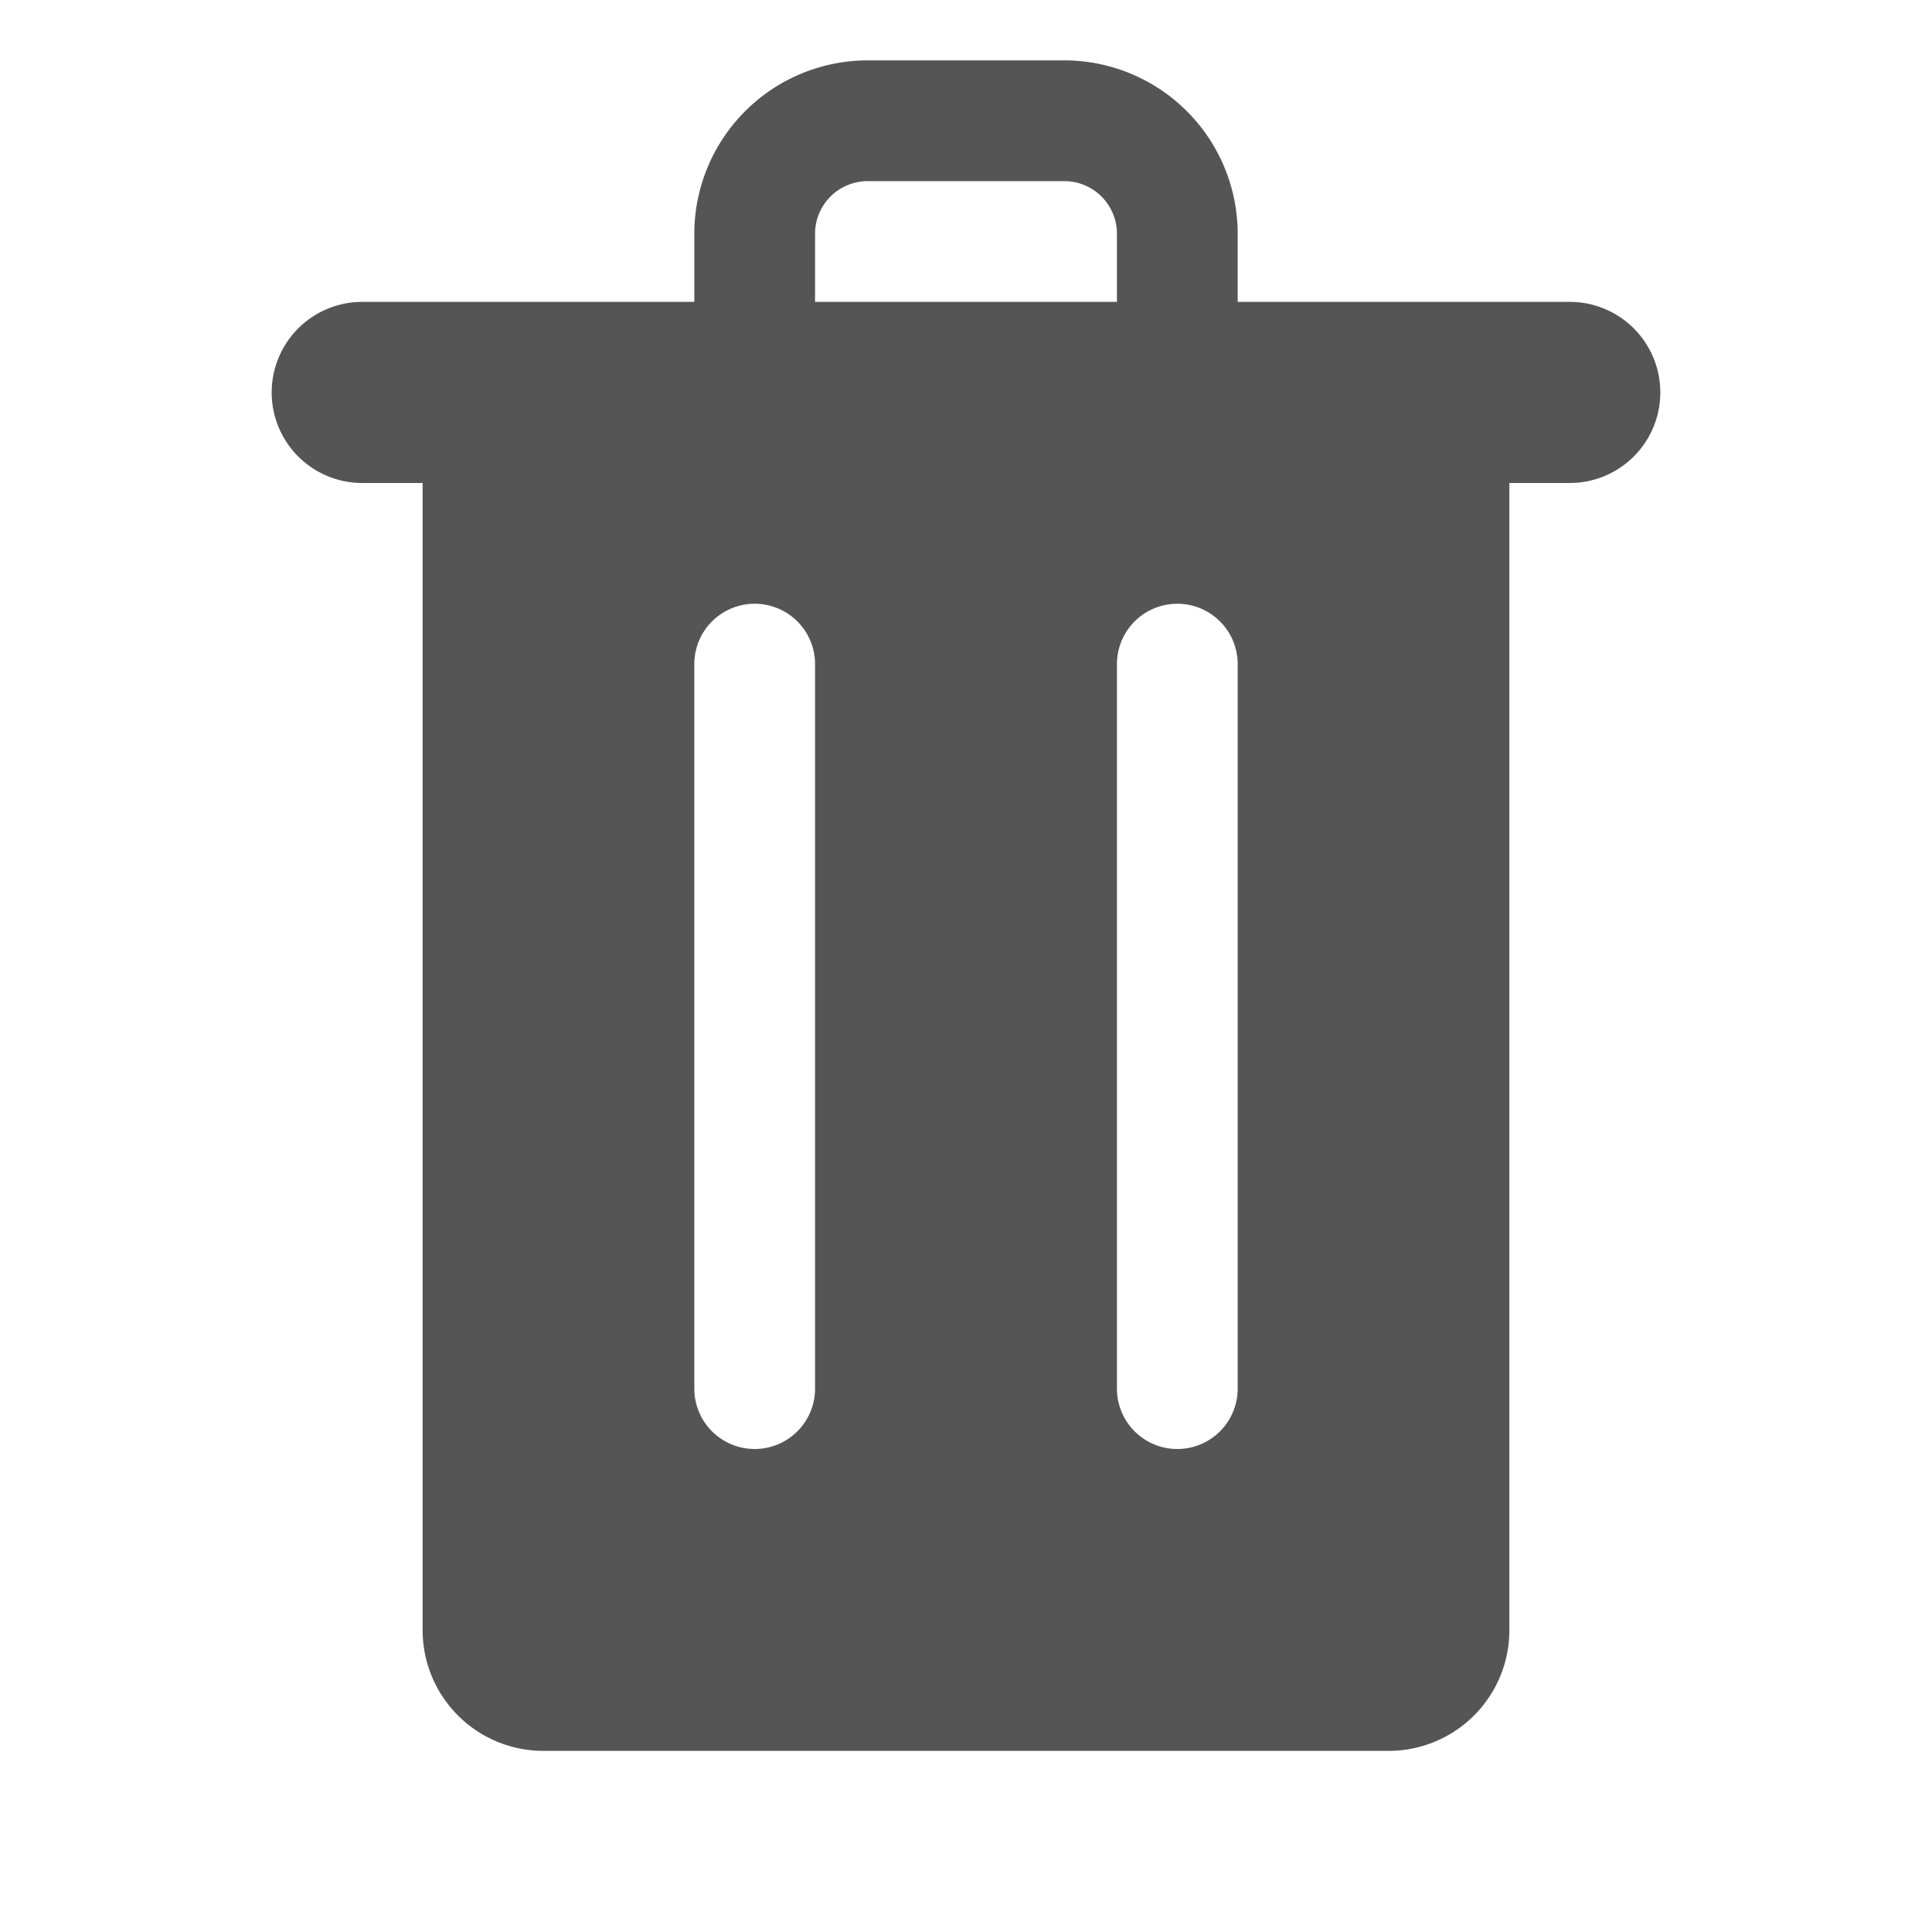 <svg xmlns="http://www.w3.org/2000/svg" xmlns:xlink="http://www.w3.org/1999/xlink" width="16" height="16" viewBox="0 0 16 16"><defs><style>.a{fill:#555;}.b{clip-path:url(#a);}</style><clipPath id="a"><rect class="a" width="16" height="16"/></clipPath></defs><g class="b"><path class="a" d="M13,2.5H10.25V1.936A1.437,1.437,0,0,0,8.814.5H7.186A1.437,1.437,0,0,0,5.75,1.936V2.5H3A.75.75,0,0,0,3,4h.5v9.5a1,1,0,0,0,1,1h7a1,1,0,0,0,1-1V4H13a.75.75,0,0,0,0-1.5m-6.25,9a.5.5,0,0,1-1,0v-6a.5.5,0,0,1,1,0Zm0-9.564A.436.436,0,0,1,7.186,1.5H8.814a.436.436,0,0,1,.436.436V2.5H6.75Zm3.5,9.564a.5.5,0,0,1-1,0v-6a.5.5,0,0,1,1,0Z"/></g></svg>